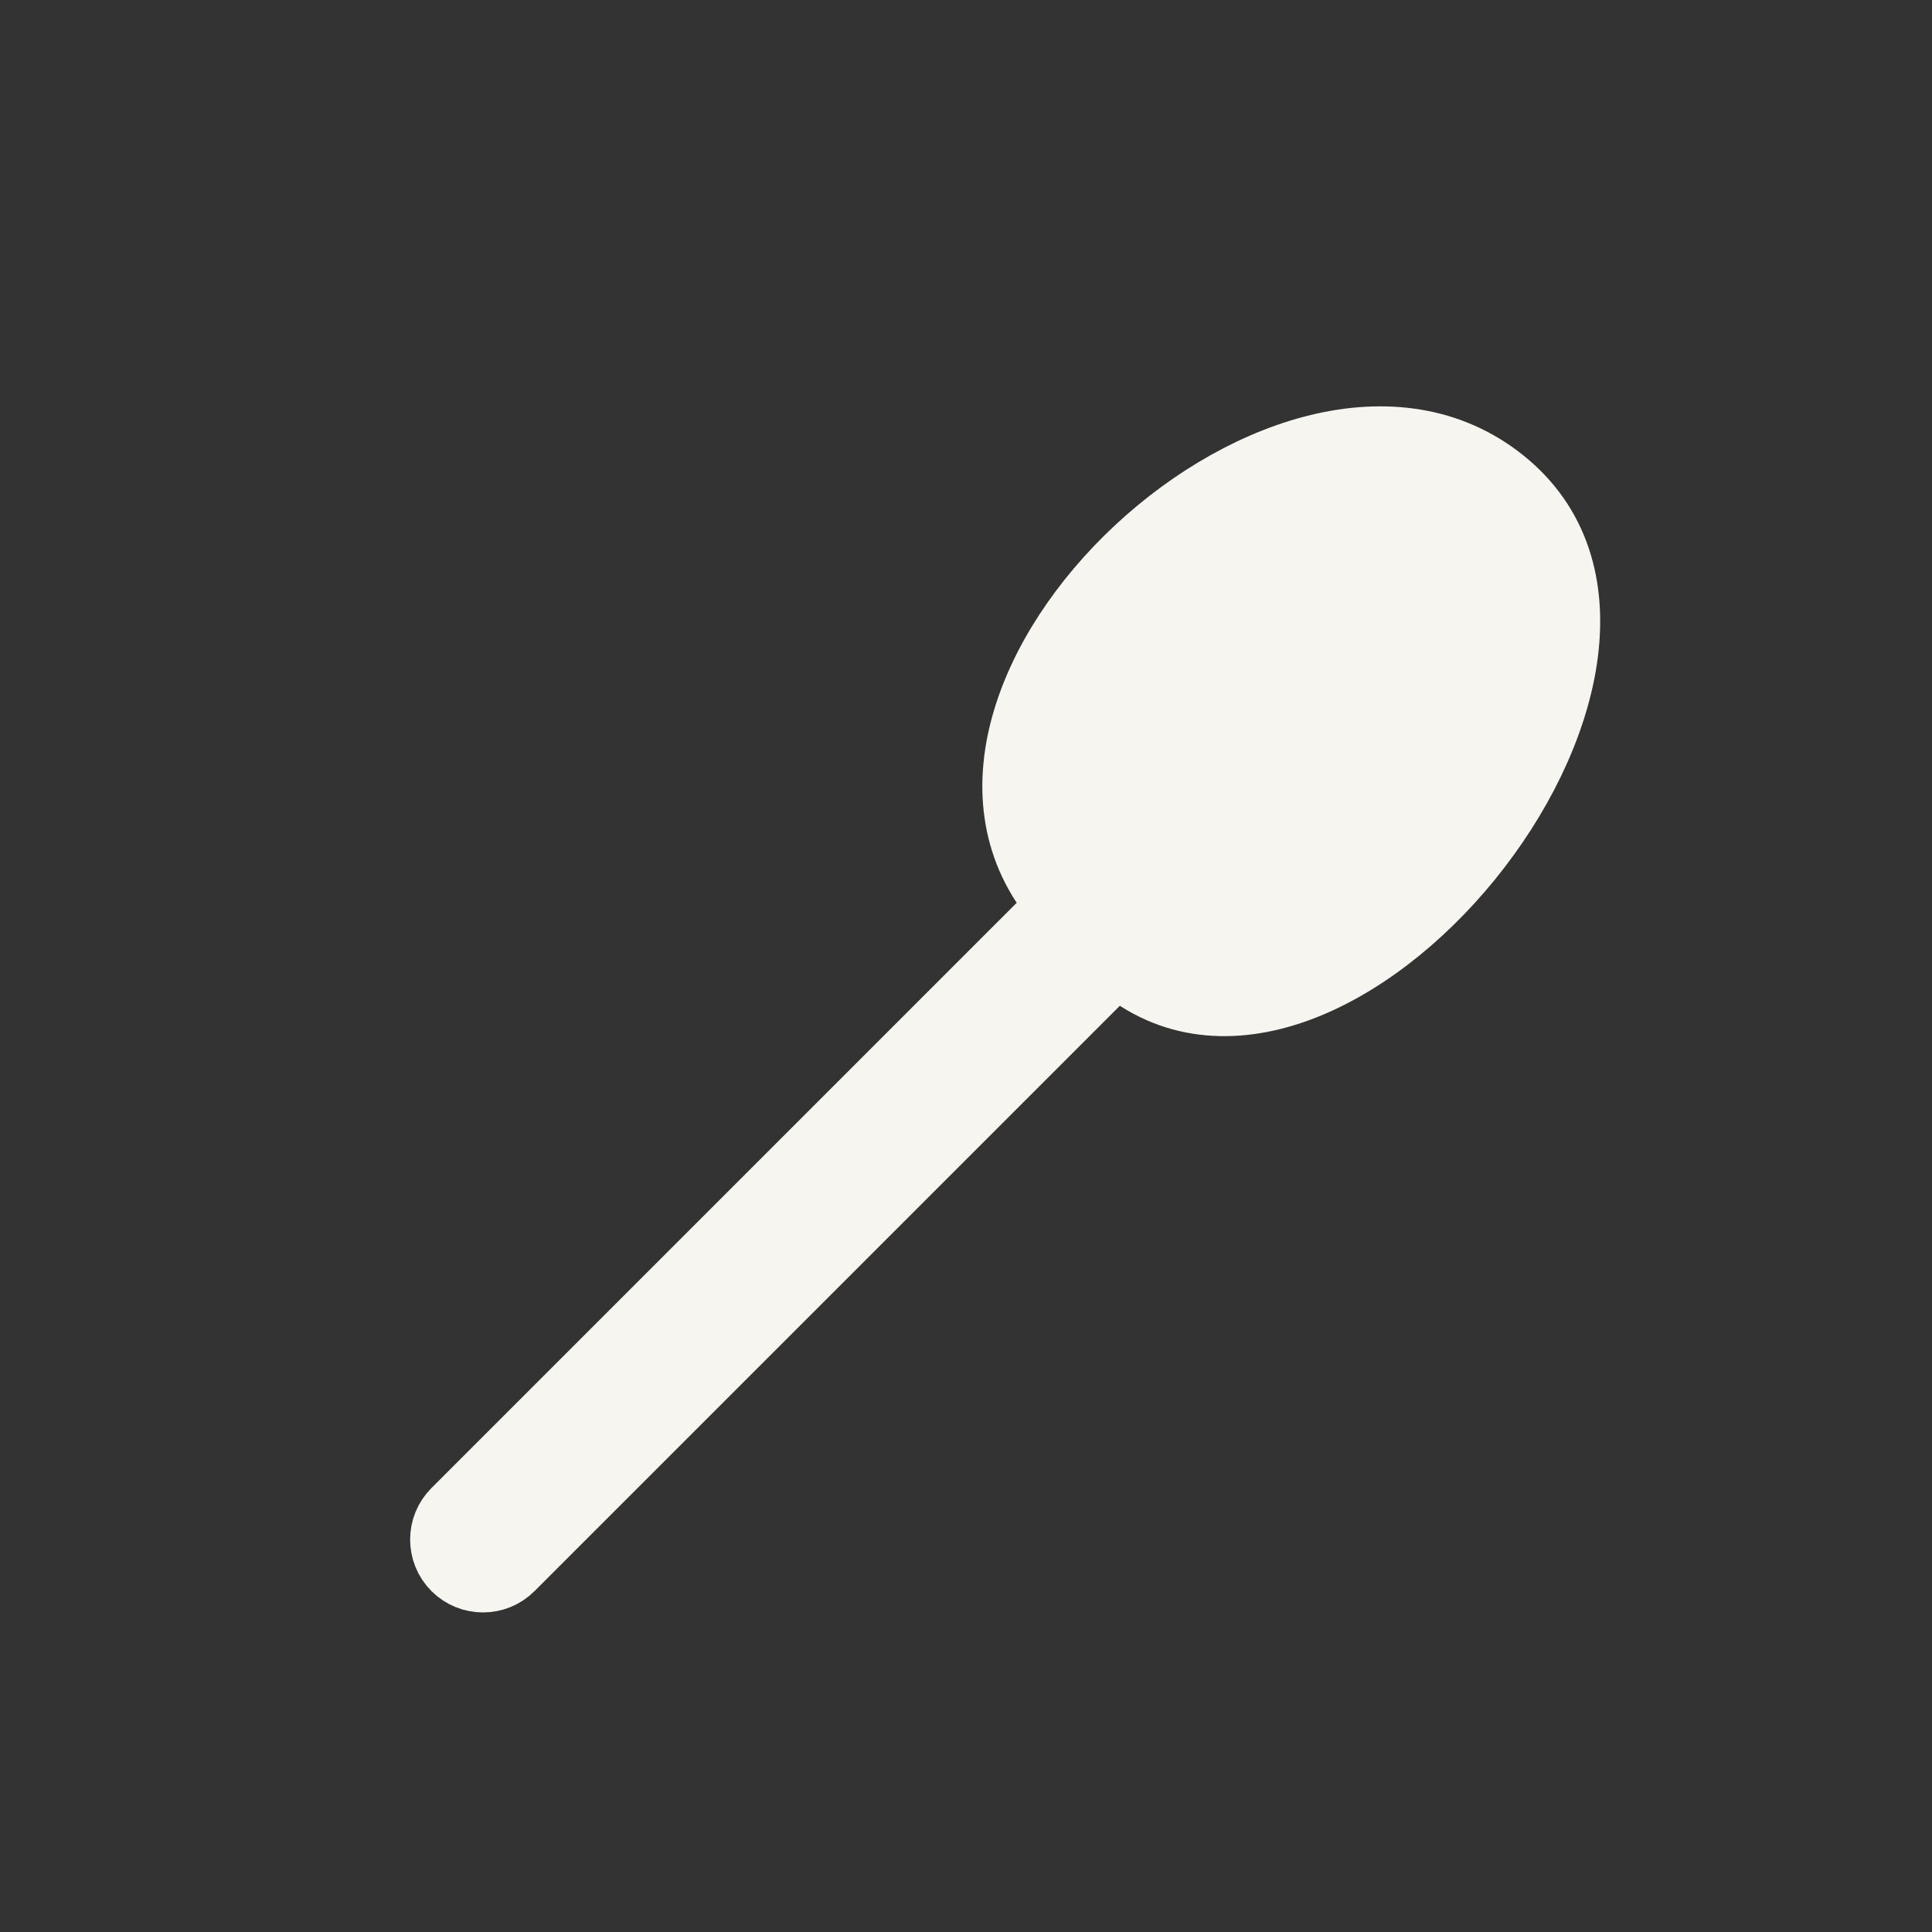 <svg width="32" height="32" viewBox="0 0 32 32" fill="none" xmlns="http://www.w3.org/2000/svg">
<rect x="0" y="0" width="32" height="32" fill="#333333" stroke="none"/>
<path d="M15.5 19L8.5 26C8.224 26.276 7.776 26.276 7.5 26C7.224 25.724 7.224 25.276 7.5 25L14.5 18L15.5 17L17.5 15C14.5 11.5 21.5 5 25 8C28.5 11 22 19 18.5 16L16.5 18L15.5 19Z" fill="#F6F5EF"/>
<path d="M18.5 16L16.5 18L15.5 19L8.5 26C8.224 26.276 7.776 26.276 7.5 26V26C7.224 25.724 7.224 25.276 7.5 25L14.5 18L15.5 17L17.5 15M18.5 16C22 19 28.5 11 25 8C21.5 5 14.5 11.5 17.5 15M18.5 16L17.5 15" stroke="#F6F5EF" stroke-linecap="round" stroke-linejoin="round"/>
</svg>
